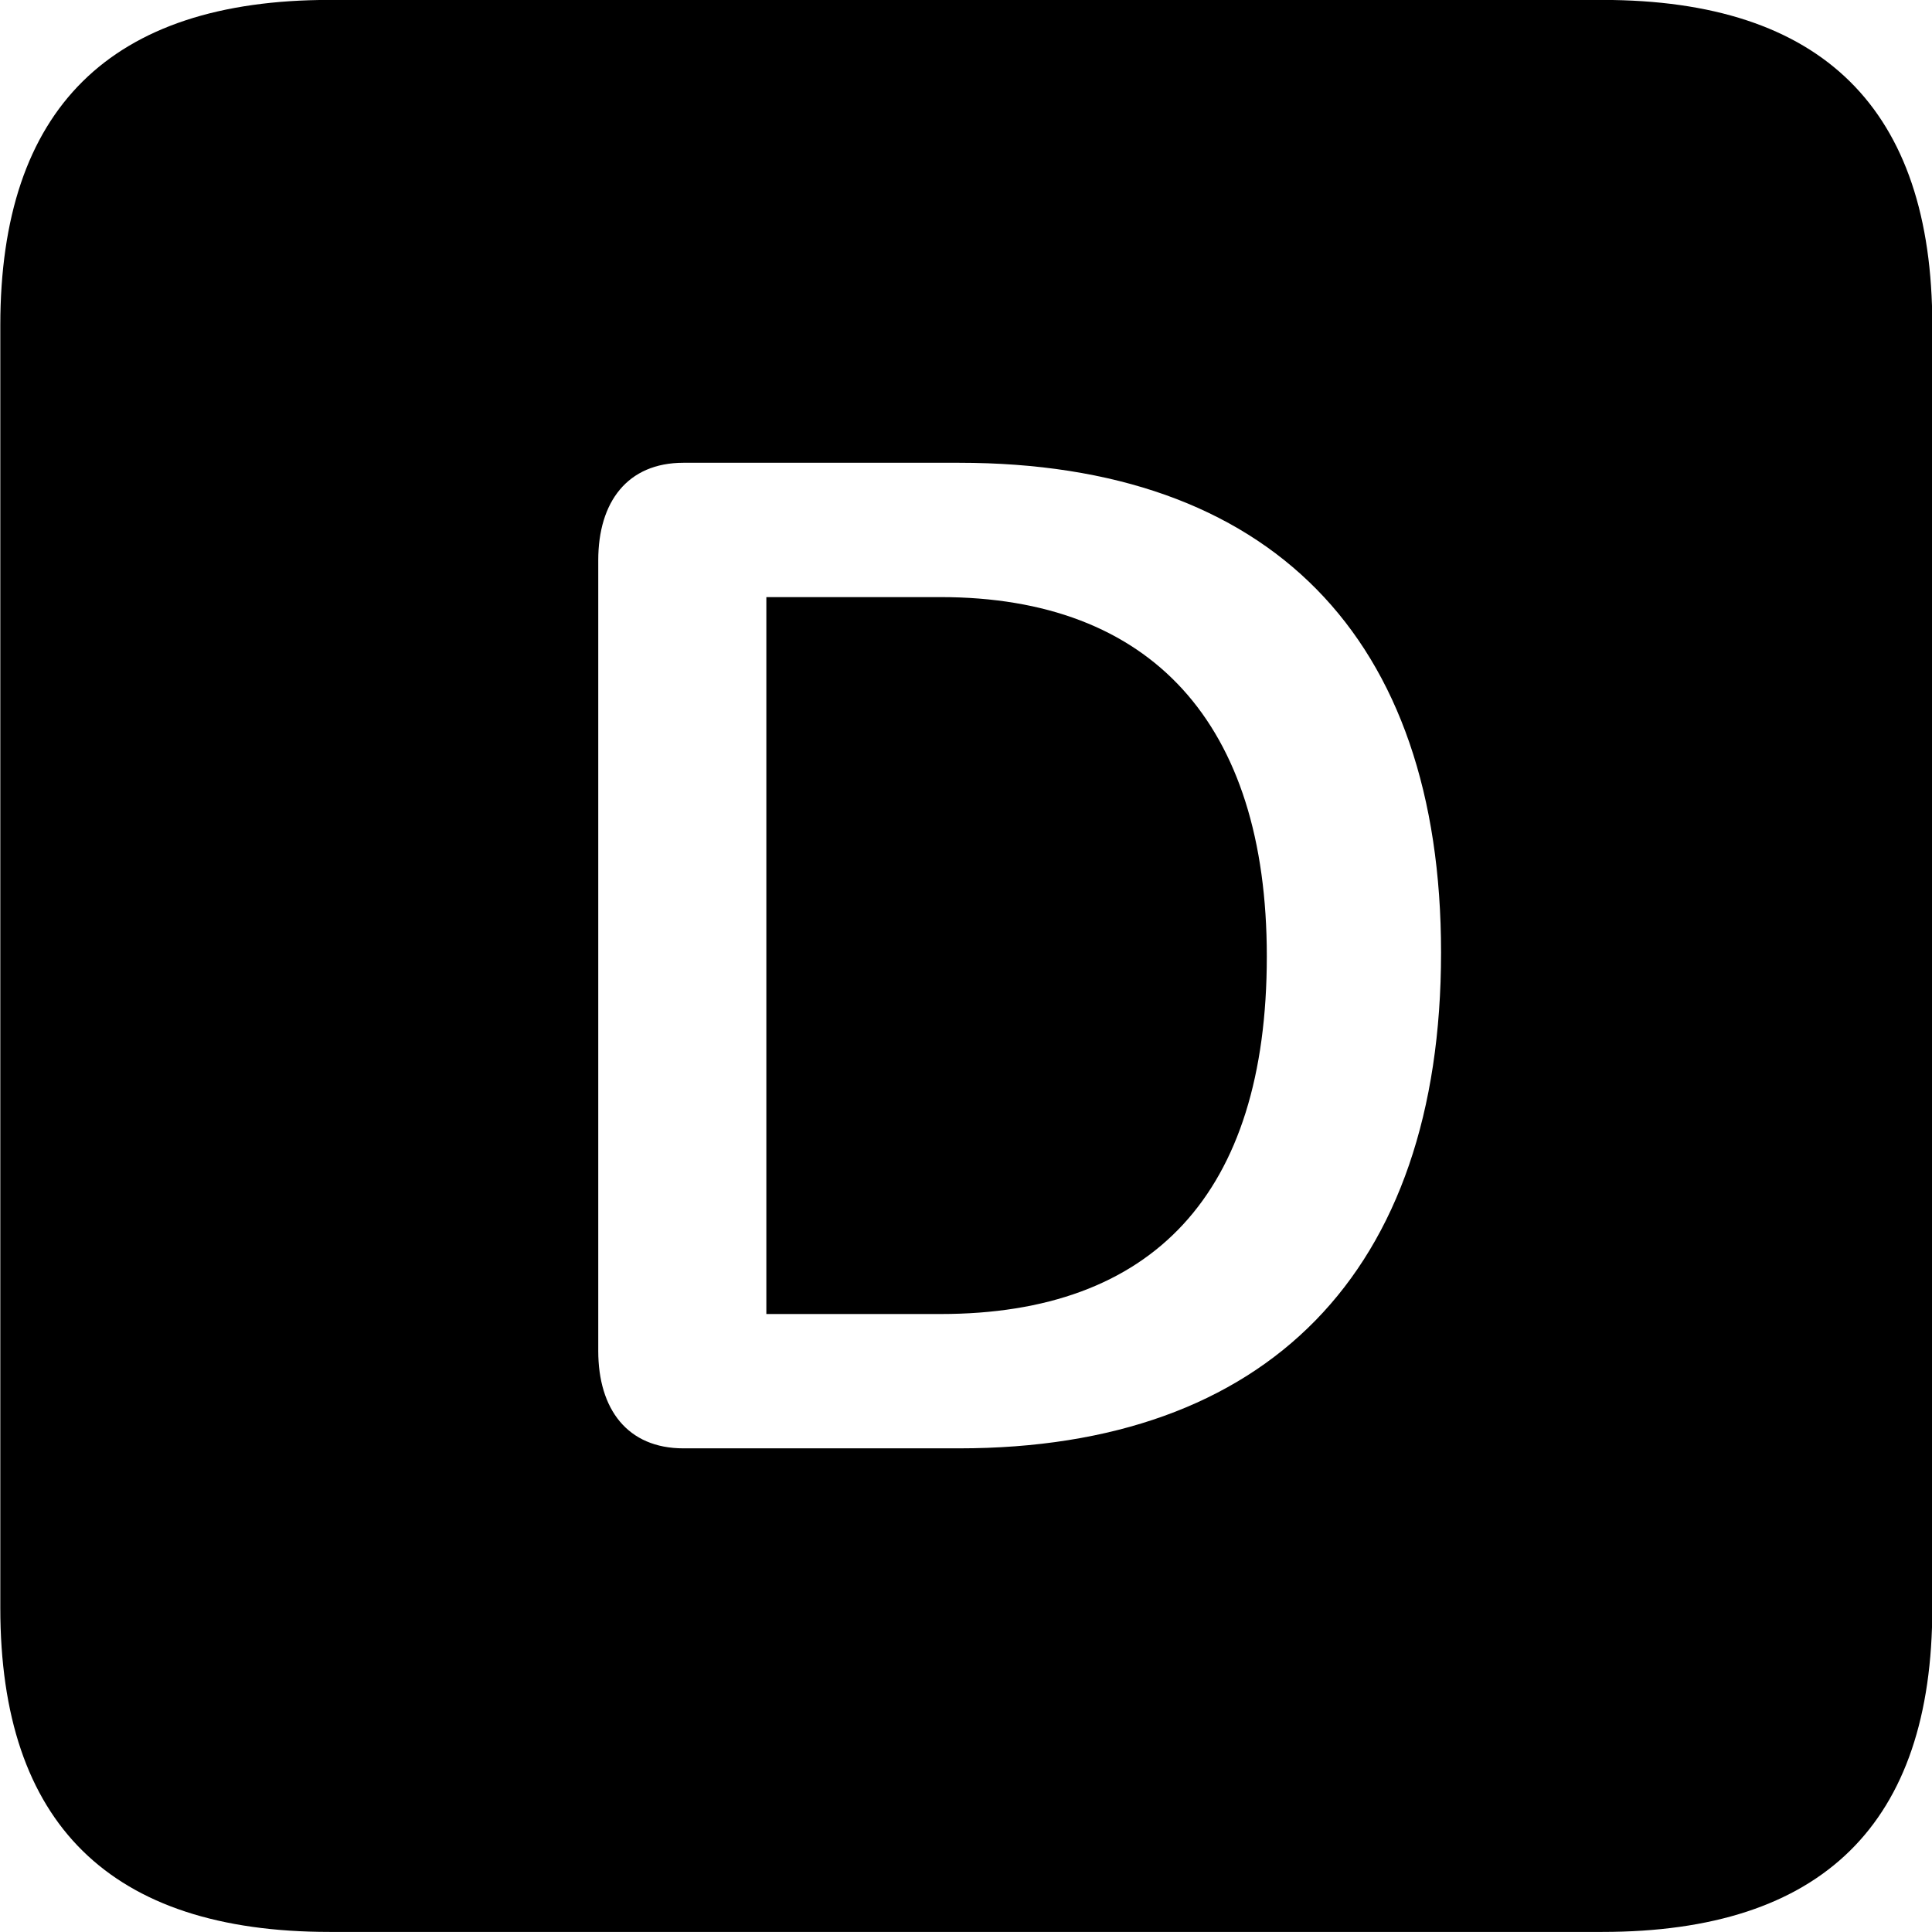 
<svg
    viewBox="0 0 25.17 25.17"
    xmlns="http://www.w3.org/2000/svg"
>
    <path
        fill="inherit"
        d="M4.294 25.169H20.874C23.744 25.169 25.174 23.759 25.174 20.949V4.239C25.174 1.419 23.744 -0.001 20.874 -0.001H4.294C1.434 -0.001 0.004 1.419 0.004 4.239V20.949C0.004 23.759 1.434 25.169 4.294 25.169ZM8.904 18.869C8.174 18.869 7.794 18.359 7.794 17.599V7.299C7.794 6.539 8.174 6.029 8.904 6.029H12.494C16.544 6.029 18.774 8.299 18.774 12.409C18.774 16.579 16.504 18.869 12.494 18.869ZM9.984 17.119H12.254C15.014 17.119 16.504 15.559 16.504 12.459C16.504 9.419 14.994 7.779 12.254 7.779H9.984Z"
        fillRule="evenodd"
        clipRule="evenodd"
    />
</svg>
        